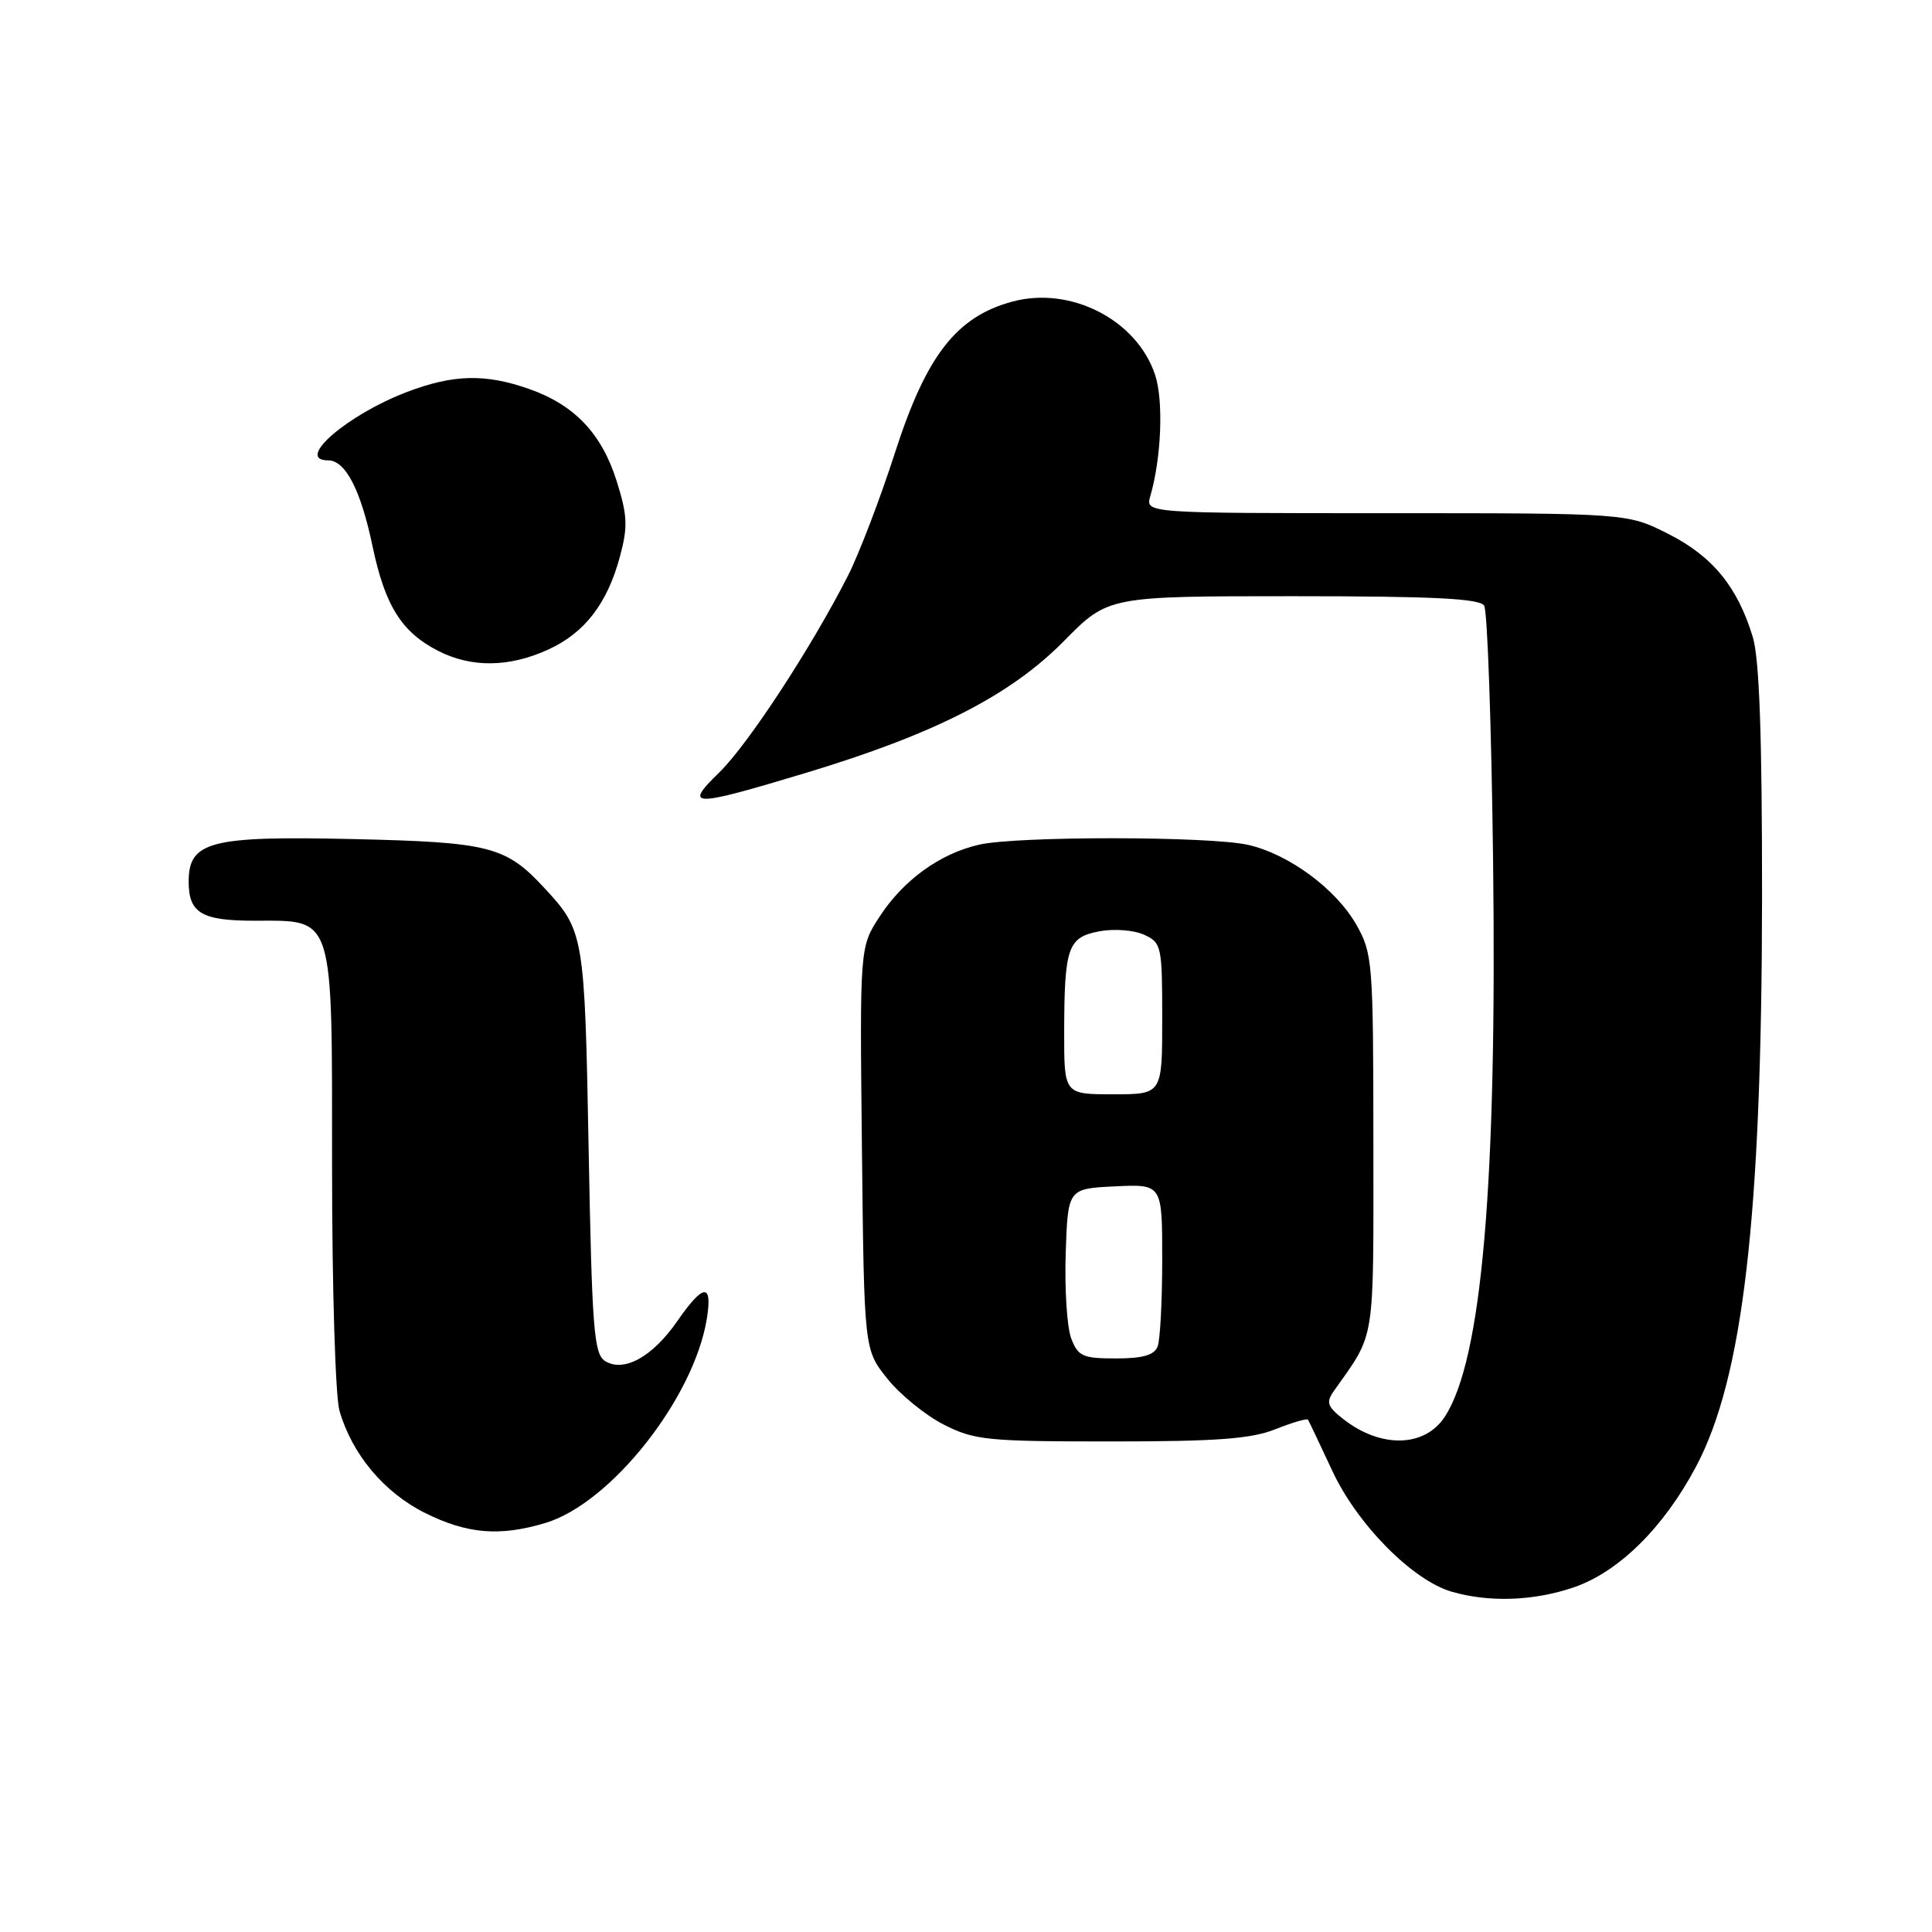<?xml version="1.0" encoding="UTF-8" standalone="no"?>
<!DOCTYPE svg PUBLIC "-//W3C//DTD SVG 1.1//EN" "http://www.w3.org/Graphics/SVG/1.1/DTD/svg11.dtd" >
<svg xmlns="http://www.w3.org/2000/svg" xmlns:xlink="http://www.w3.org/1999/xlink" version="1.1" viewBox="0 0 256 256">
 <g >
 <path fill="currentColor"
d=" M 208.51 210.34 C 214.47 208.31 220.43 202.43 224.72 194.36 C 230.96 182.61 233.44 161.27 233.48 119.00 C 233.49 97.42 233.13 87.30 232.25 84.40 C 230.23 77.75 226.93 73.72 221.07 70.75 C 215.64 68.00 215.64 68.00 183.70 68.00 C 151.77 68.00 151.77 68.00 152.42 65.75 C 153.89 60.68 154.19 53.11 153.06 49.68 C 150.65 42.39 141.87 37.88 134.16 39.96 C 126.75 41.95 122.76 47.07 118.62 59.89 C 116.66 65.99 113.85 73.33 112.40 76.20 C 107.60 85.68 99.11 98.66 95.30 102.36 C 90.55 106.98 91.60 106.99 106.69 102.44 C 123.82 97.28 133.89 92.14 140.98 84.94 C 146.83 79.00 146.83 79.00 171.36 79.00 C 189.89 79.00 196.07 79.31 196.66 80.25 C 197.09 80.94 197.62 96.07 197.84 113.88 C 198.37 156.96 196.36 180.21 191.44 187.73 C 188.78 191.80 182.96 191.93 178.00 188.04 C 175.86 186.37 175.68 185.82 176.76 184.29 C 182.30 176.45 181.99 178.38 181.98 151.50 C 181.97 127.46 181.88 126.35 179.73 122.54 C 177.04 117.81 170.83 113.21 165.43 111.96 C 160.40 110.79 134.69 110.77 129.70 111.93 C 124.51 113.13 119.69 116.63 116.55 121.46 C 113.92 125.50 113.92 125.50 114.21 152.16 C 114.50 178.82 114.50 178.82 117.56 182.66 C 119.24 184.77 122.60 187.51 125.02 188.75 C 129.10 190.83 130.74 191.00 147.19 191.00 C 161.26 191.00 165.81 190.66 169.02 189.37 C 171.26 188.48 173.19 187.92 173.32 188.12 C 173.45 188.33 174.89 191.37 176.53 194.88 C 179.82 201.97 187.16 209.40 192.36 210.91 C 197.32 212.35 203.23 212.14 208.51 210.34 Z  M 72.27 201.80 C 80.94 199.20 91.95 185.27 93.66 174.73 C 94.43 169.95 93.21 170.06 89.74 175.06 C 86.47 179.79 82.65 181.90 80.17 180.34 C 78.70 179.41 78.44 176.10 78.00 152.39 C 77.47 123.78 77.40 123.35 72.13 117.66 C 67.01 112.13 64.89 111.59 46.73 111.18 C 27.85 110.75 25.00 111.49 25.00 116.82 C 25.00 120.98 26.71 122.00 33.70 122.00 C 44.38 122.00 44.00 120.79 44.00 154.76 C 44.00 170.57 44.44 185.05 44.98 186.92 C 46.63 192.68 50.88 197.76 56.31 200.47 C 61.91 203.26 66.21 203.62 72.27 201.80 Z  M 72.60 86.09 C 77.47 83.88 80.48 79.98 82.16 73.69 C 83.21 69.78 83.14 68.28 81.71 63.74 C 79.72 57.44 76.13 53.66 70.11 51.54 C 64.32 49.50 60.08 49.60 53.95 51.93 C 46.00 54.95 39.01 61.00 43.48 61.00 C 45.78 61.00 47.81 64.93 49.37 72.41 C 51.03 80.29 53.22 83.77 58.07 86.25 C 62.47 88.49 67.44 88.44 72.60 86.09 Z  M 141.94 177.34 C 141.38 175.87 141.06 170.81 141.21 166.09 C 141.50 157.50 141.50 157.50 147.75 157.20 C 154.00 156.90 154.00 156.90 154.00 166.87 C 154.00 172.35 153.73 177.55 153.39 178.42 C 152.95 179.56 151.43 180.00 147.87 180.00 C 143.46 180.00 142.84 179.72 141.94 177.34 Z  M 141.01 136.75 C 141.03 125.49 141.49 124.19 145.69 123.40 C 147.60 123.04 150.24 123.24 151.58 123.85 C 153.91 124.91 154.00 125.34 154.00 134.98 C 154.00 145.00 154.00 145.00 147.50 145.00 C 141.00 145.00 141.00 145.00 141.01 136.75 Z "/>
</g>
</svg>